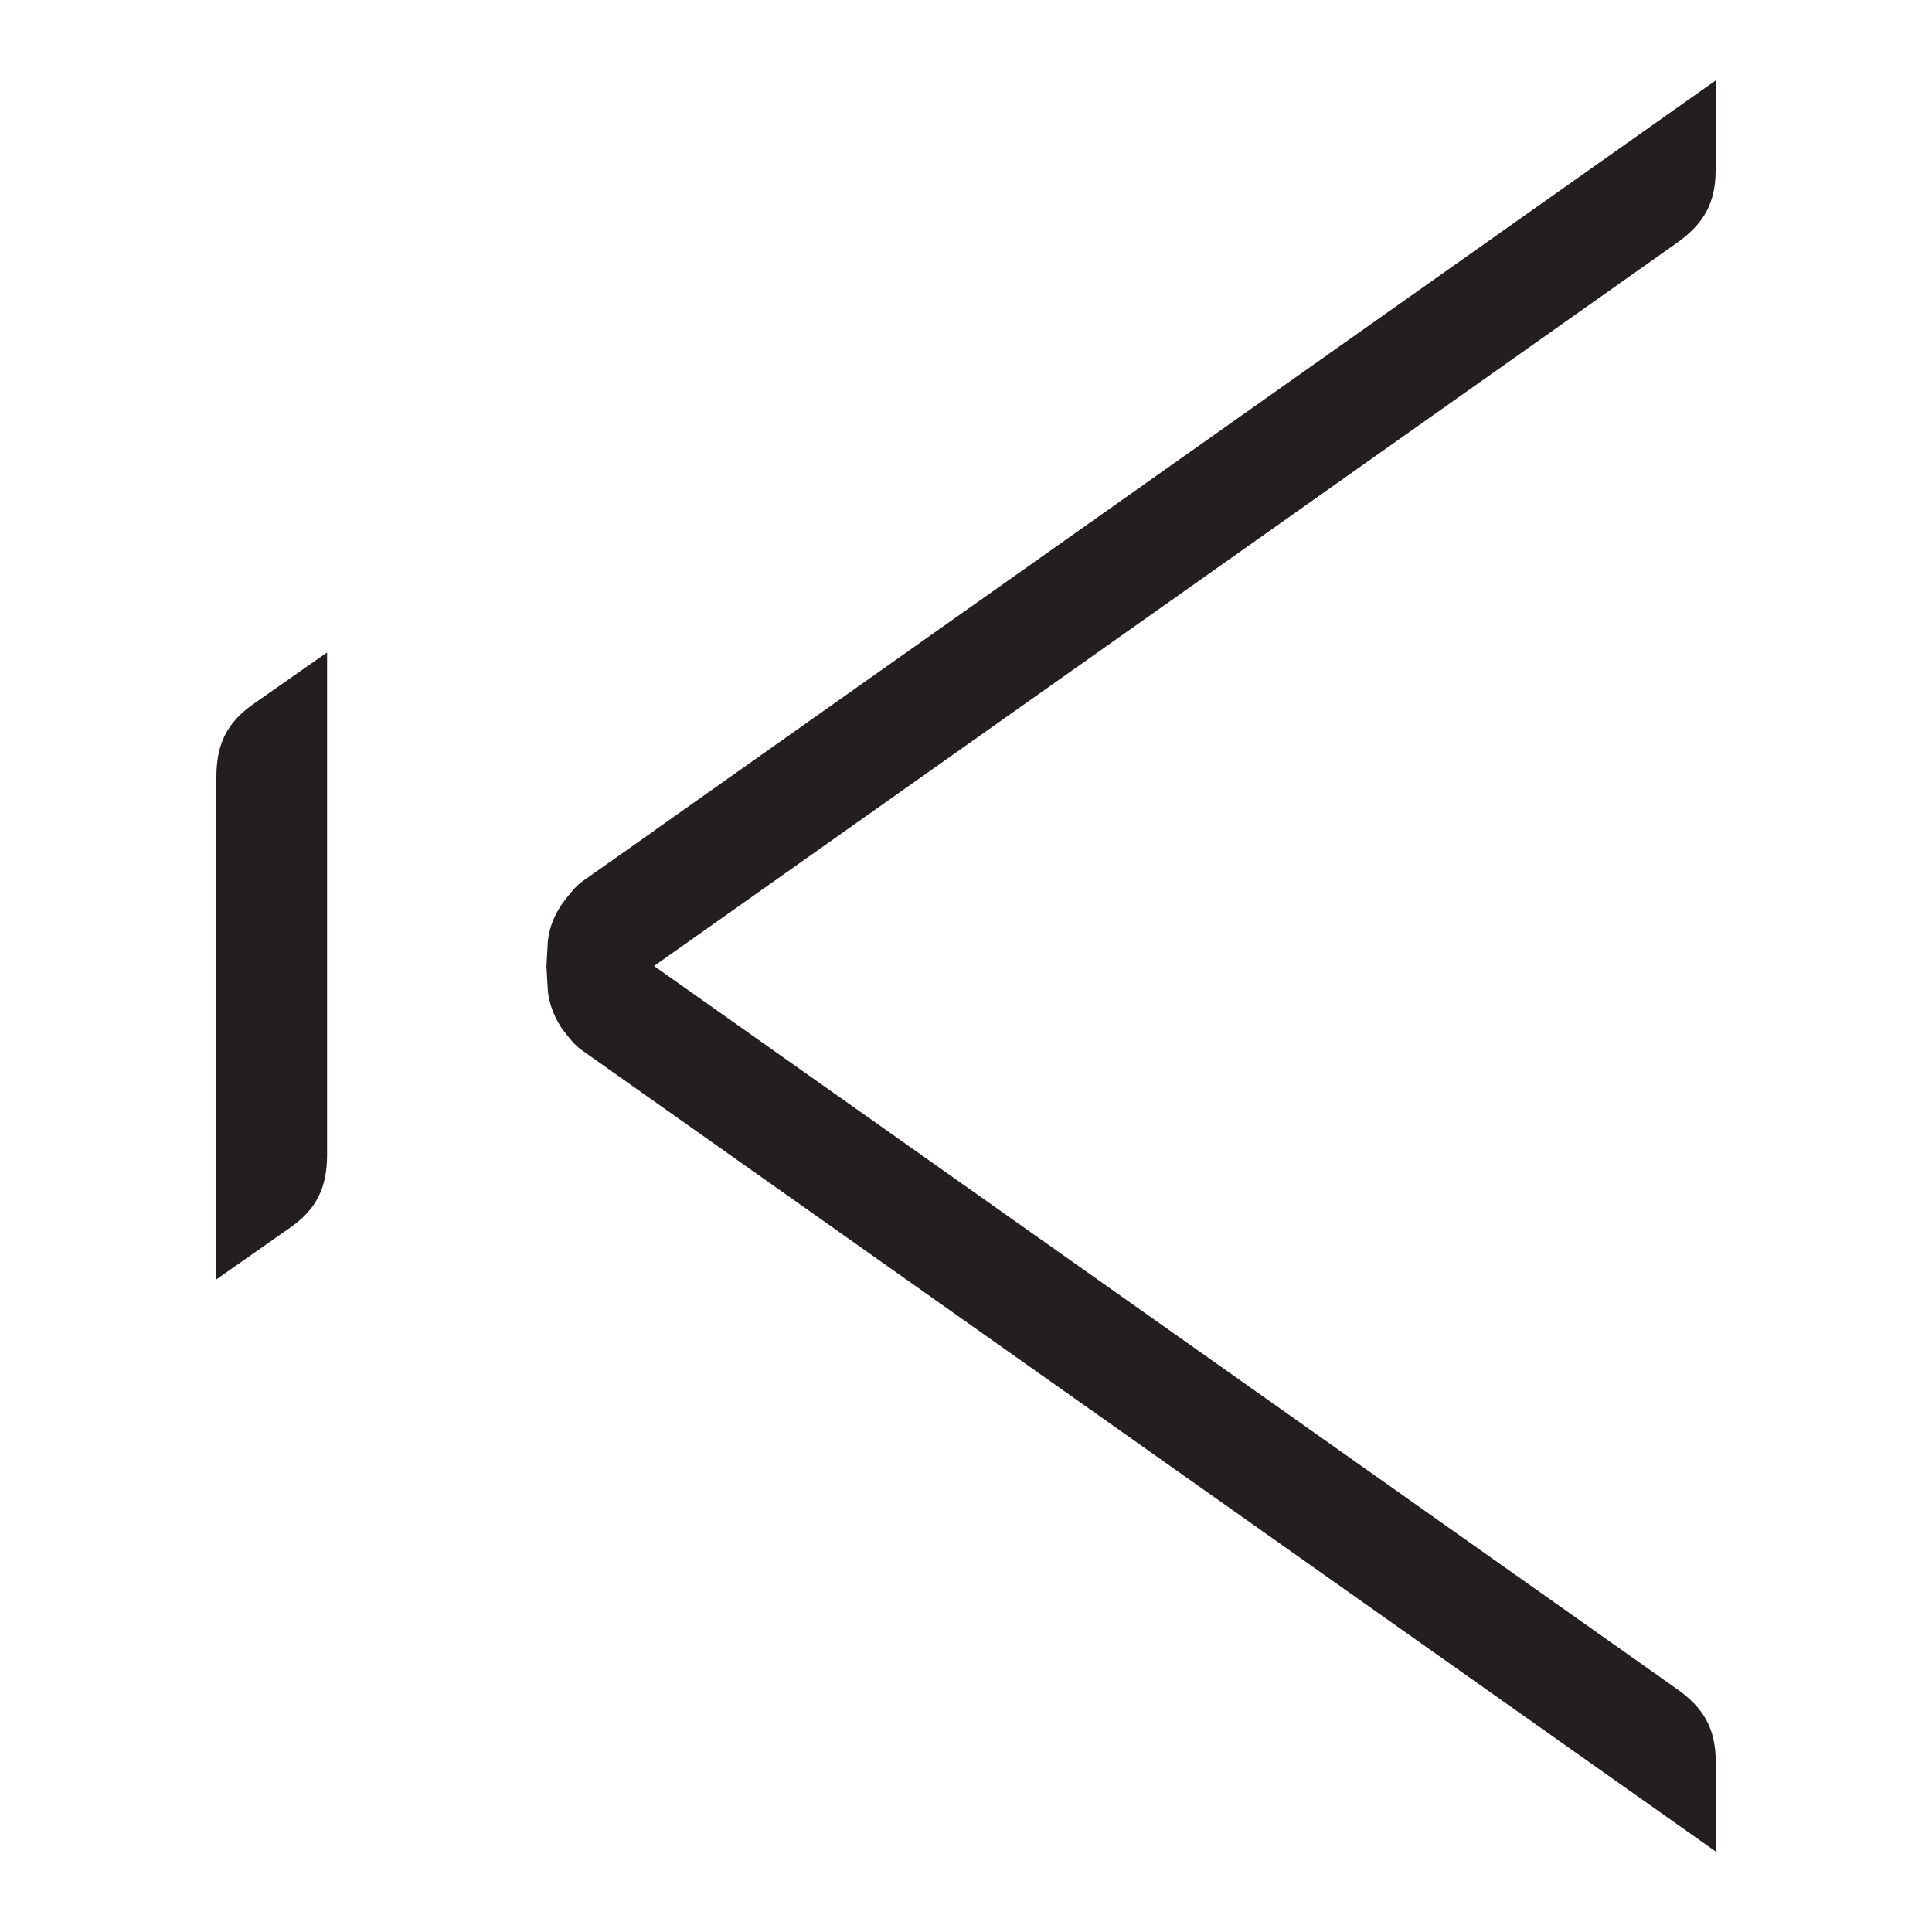 <?xml version="1.0" encoding="utf-8"?>
<!-- Generator: Adobe Illustrator 16.0.0, SVG Export Plug-In . SVG Version: 6.00 Build 0)  -->
<!DOCTYPE svg PUBLIC "-//W3C//DTD SVG 1.1//EN" "http://www.w3.org/Graphics/SVG/1.1/DTD/svg11.dtd">
<svg version="1.1" id="Layer_4" xmlns="http://www.w3.org/2000/svg" xmlns:xlink="http://www.w3.org/1999/xlink" x="0px" y="0px"
	 width="24px" height="24px" viewBox="0 0 24 24" enable-background="new 0 0 24 24" xml:space="preserve">
<path fill="#231F20" d="M7.248,13.06c-0.116-0.077-0.182-0.175-0.255-0.266l-0.001,0.001c-0.097-0.144-0.163-0.296-0.186-0.476
	l-0.018-0.318l0.018-0.317c0.024-0.199,0.104-0.366,0.221-0.516c0.062-0.075,0.118-0.156,0.215-0.225l0.902-0.635v-0.002L21.312,1
	v1.118c0,0.403-0.148,0.662-0.476,0.896L8.125,12l12.712,8.985c0.327,0.233,0.476,0.491,0.476,0.896V23L7.248,13.06z M2.688,15.893
	V9.648c0.001-0.402,0.129-0.671,0.459-0.902l0.916-0.641v6.243c-0.001,0.402-0.128,0.671-0.458,0.902L2.688,15.893z"/>
</svg>
